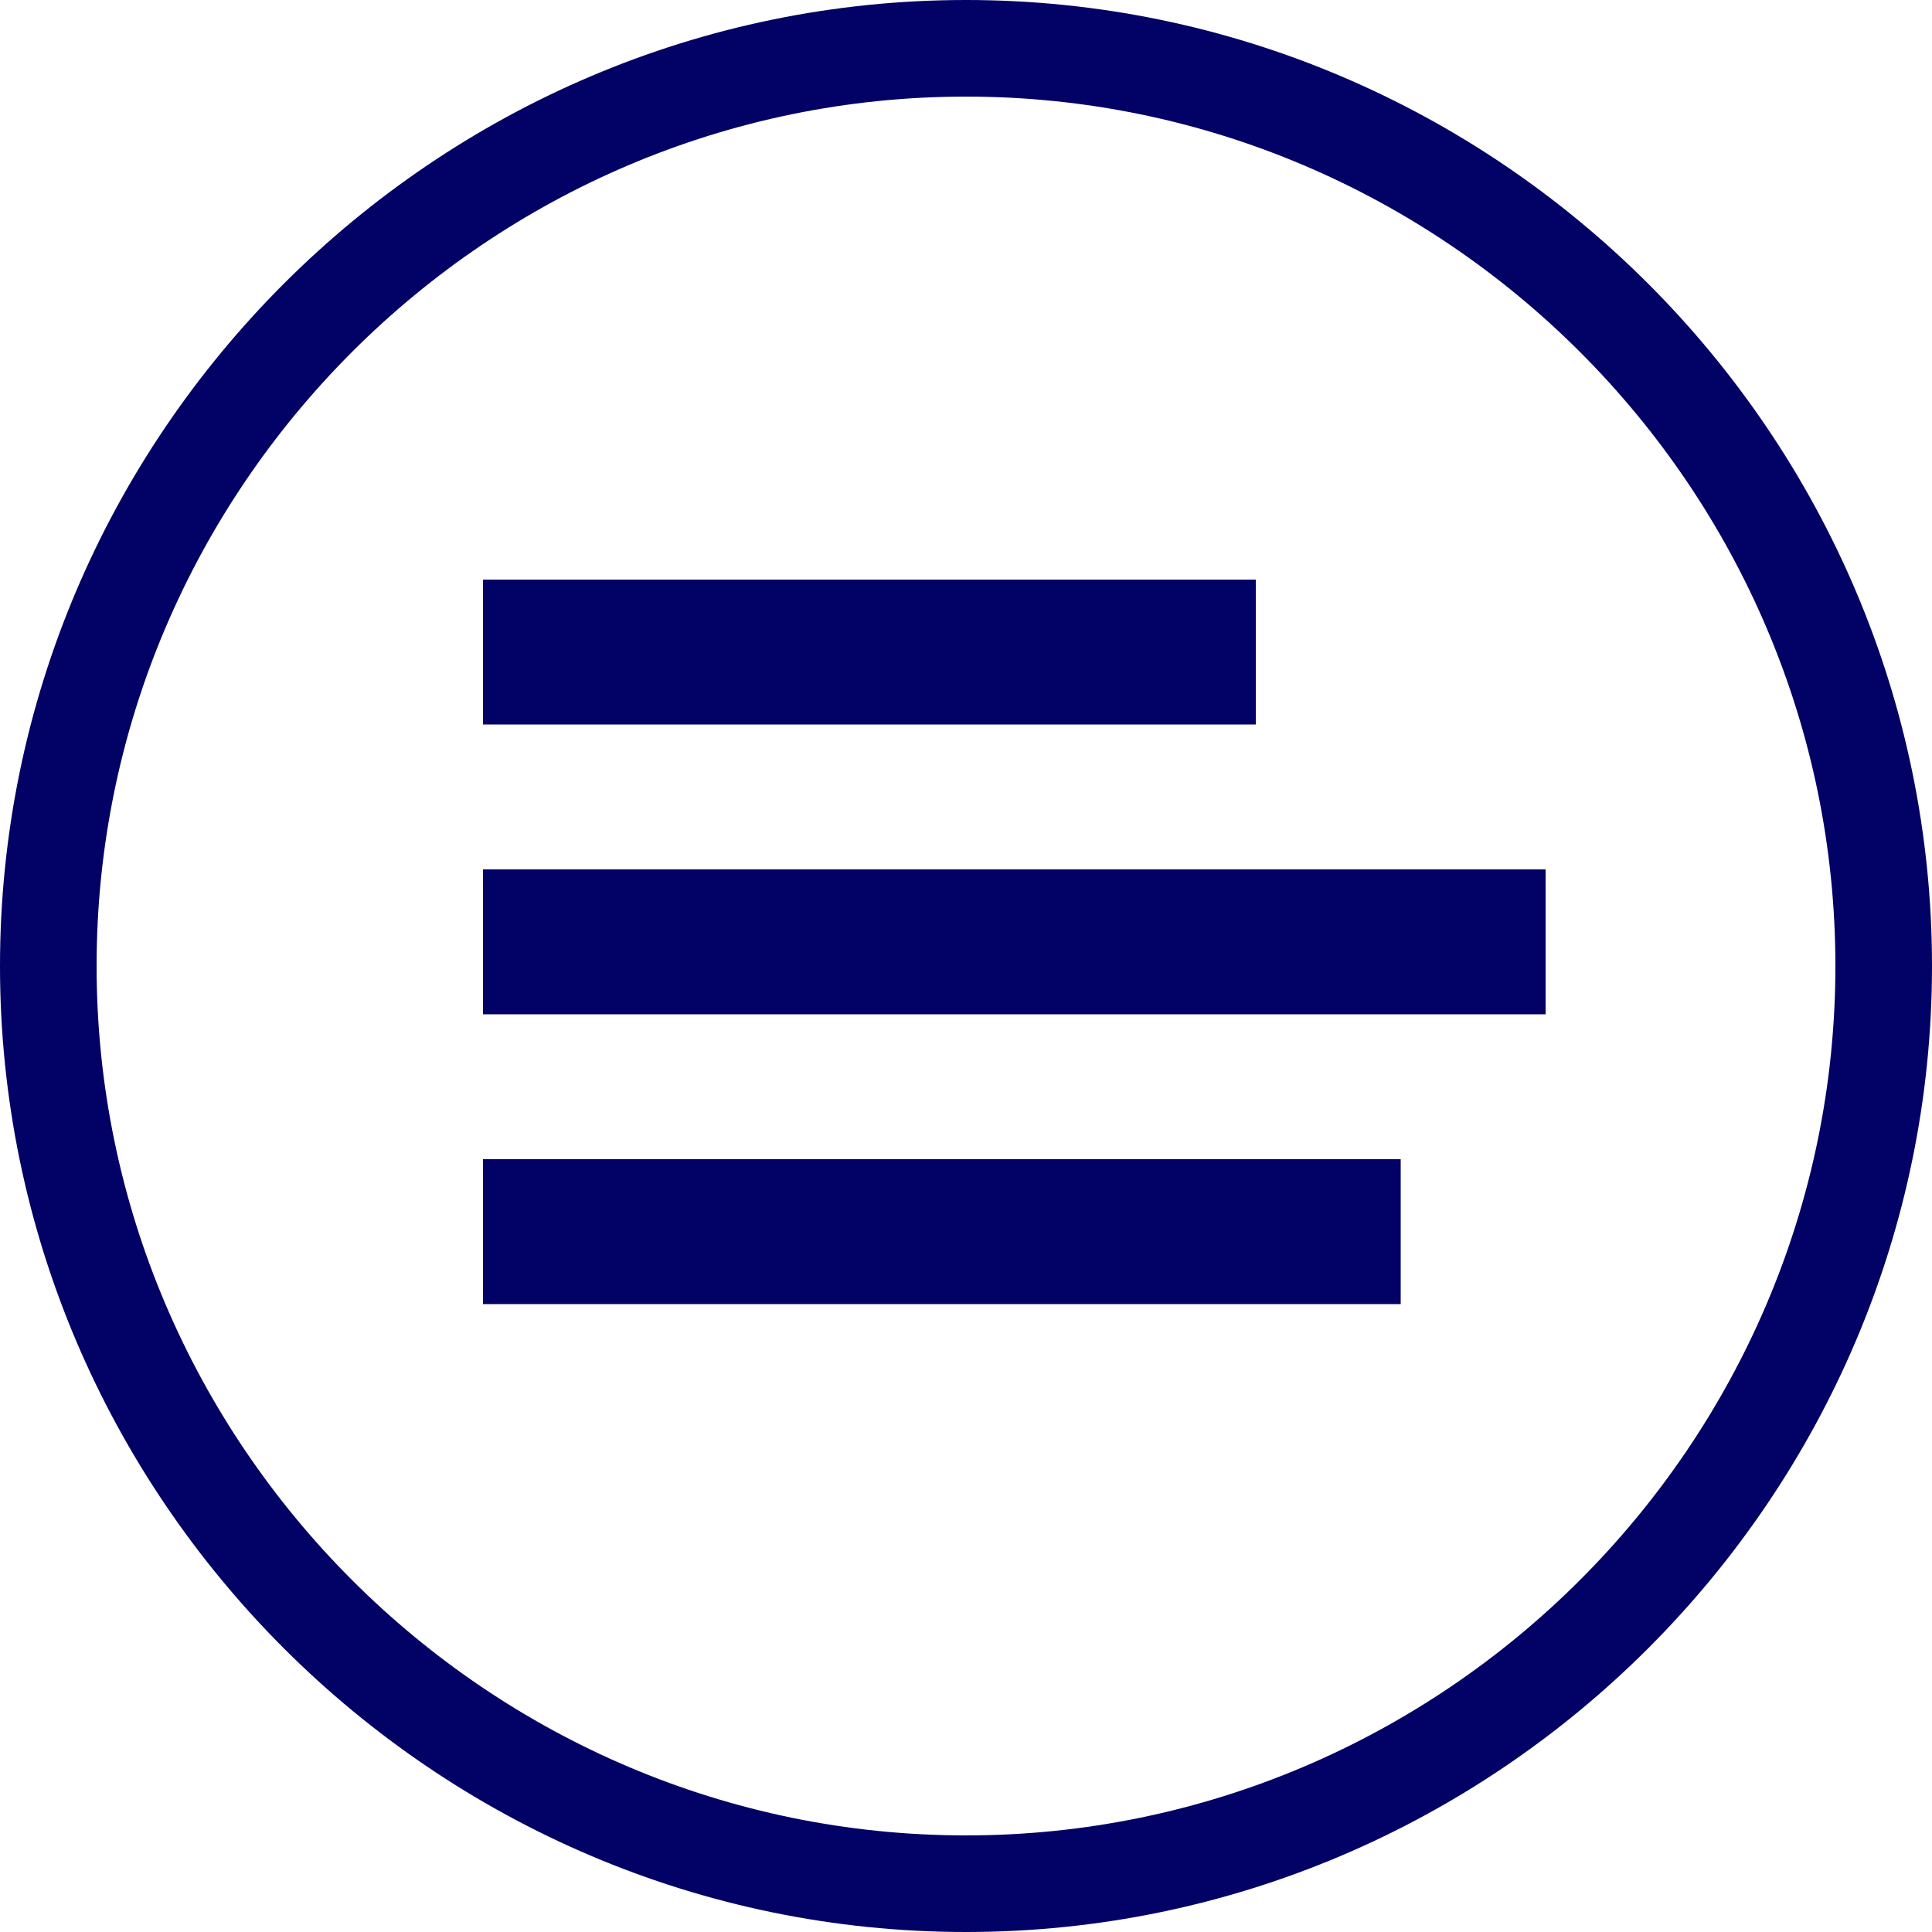 <?xml version="1.0" encoding="UTF-8" standalone="no"?>
<!-- Generator: Adobe Illustrator 26.0.3, SVG Export Plug-In . SVG Version: 6.00 Build 0)  -->

<svg
   sodipodi:docname="book.svg"
   xml:space="preserve"
   style="enable-background:new 0 0 40 40;"
   viewBox="0 0 40 40"
   y="0px"
   x="0px"
   id="f39495f3-77fb-4022-aa2f-95ab9fc8b599"
   version="1.1"
   inkscape:version="1.2.2 (b0a8486, 2022-12-01)"
   xmlns:inkscape="http://www.inkscape.org/namespaces/inkscape"
   xmlns:sodipodi="http://sodipodi.sourceforge.net/DTD/sodipodi-0.dtd"
   xmlns="http://www.w3.org/2000/svg"
   xmlns:svg="http://www.w3.org/2000/svg"><defs
   id="defs13" /><sodipodi:namedview
   id="namedview11"
   pagecolor="#ffffff"
   bordercolor="#000000"
   borderopacity="0.25"
   inkscape:showpageshadow="2"
   inkscape:pageopacity="0.0"
   inkscape:pagecheckerboard="0"
   inkscape:deskcolor="#d1d1d1"
   showgrid="true"
   inkscape:zoom="15.75996"
   inkscape:cx="17.671365"
   inkscape:cy="19.701827"
   inkscape:window-width="1440"
   inkscape:window-height="847"
   inkscape:window-x="0"
   inkscape:window-y="25"
   inkscape:window-maximized="1"
   inkscape:current-layer="f39495f3-77fb-4022-aa2f-95ab9fc8b599"><inkscape:grid
     type="xygrid"
     id="grid227" /></sodipodi:namedview>
<style
   type="text/css"
   id="style2">
	.st0{fill:#020166;}
</style>
<g
   id="g6">
	<path
   class="st0"
   d="M20,2c9.9,0,18,8.1,18,18s-8.1,18-18,18S2,29.9,2,20S10.1,2,20,2 M20,0C9,0,0,9,0,20s9,20,20,20s20-9,20-20   S31,0,20,0L20,0z"
   id="path4" />
</g>

<g
   id="g1511"
   transform="translate(0,1)"><rect
     style="fill:#020166;fill-opacity:1;fill-rule:nonzero;stroke-width:1.005;stroke-dasharray:none"
     id="rect225"
     width="19"
     height="3"
     x="10"
     y="23"
     ry="0" /><rect
     style="fill:#020166;fill-opacity:1;fill-rule:nonzero;stroke-width:1.082;stroke-dasharray:none"
     id="rect225-1"
     width="22"
     height="3"
     x="10"
     y="17"
     ry="0" /><rect
     style="fill:#020166;fill-opacity:1;fill-rule:nonzero;stroke-width:0.922;stroke-dasharray:none"
     id="rect225-1-4"
     width="16"
     height="3"
     x="10"
     y="11"
     ry="0" /></g></svg>
